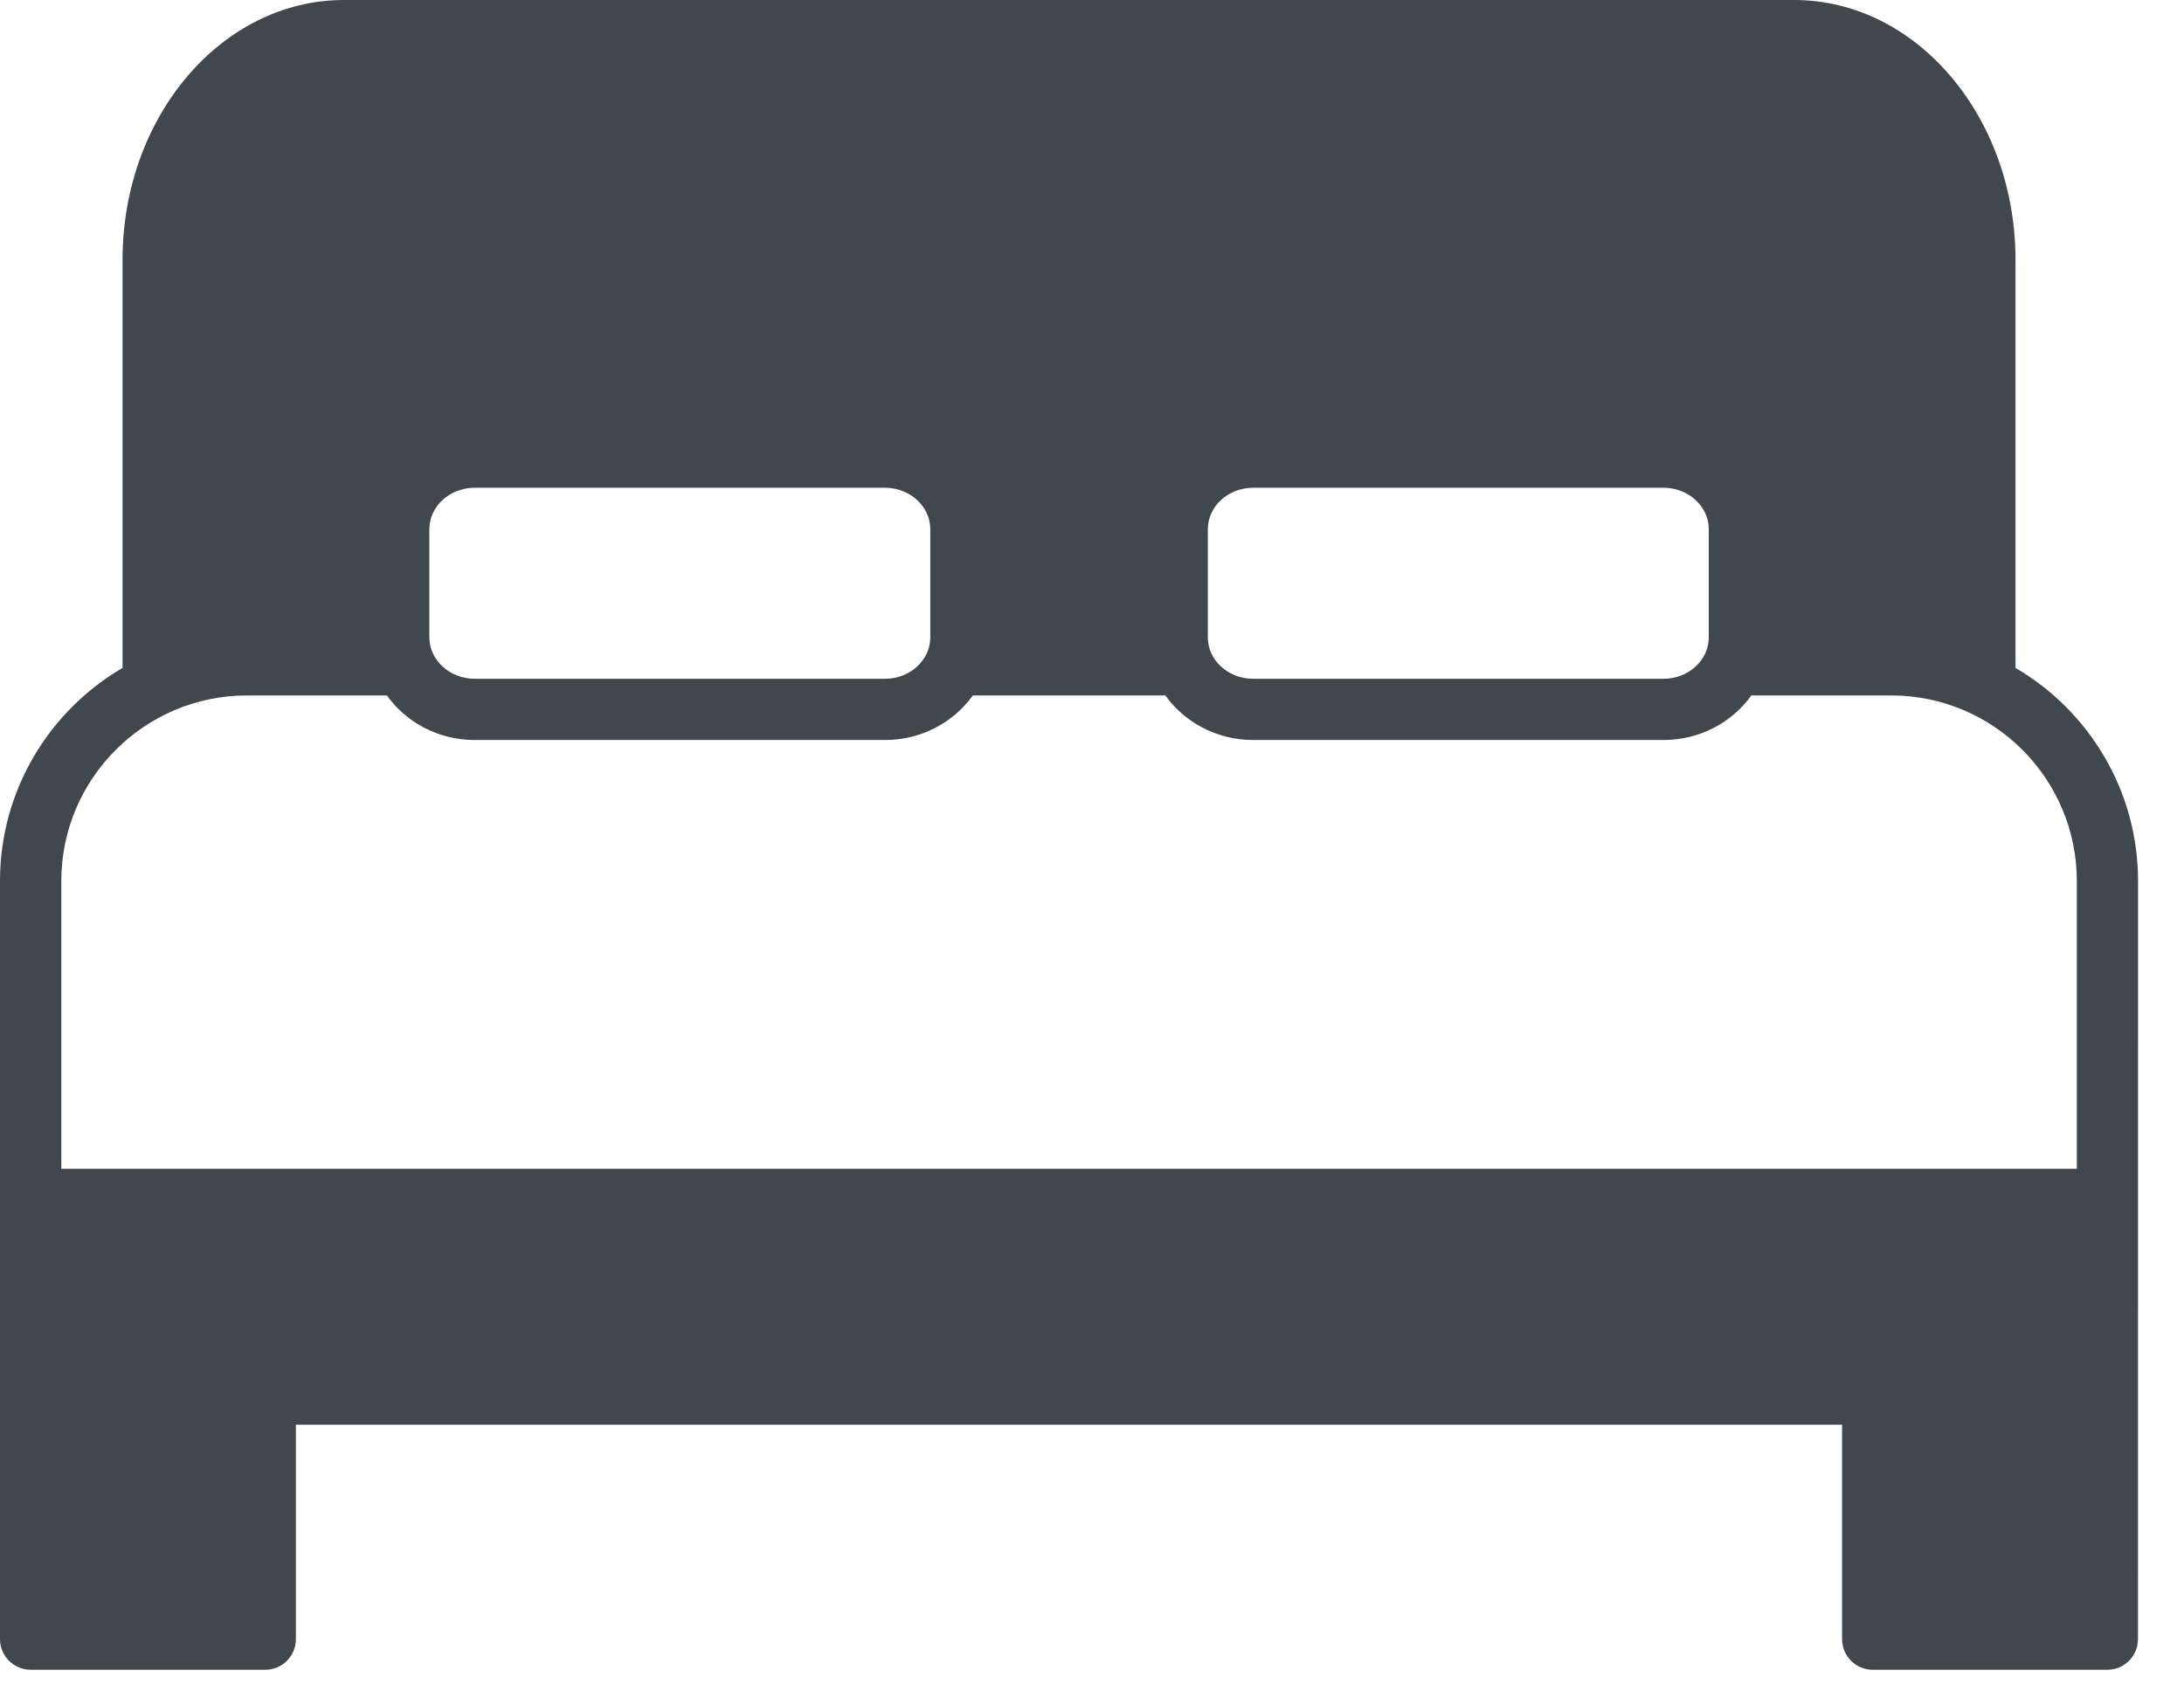 <svg width="27" height="21" viewBox="0 0 27 21" fill="none" xmlns="http://www.w3.org/2000/svg">
<path d="M24.916 8.258C24.917 8.251 24.917 8.244 24.917 8.237V3.213C24.917 1.441 23.689 0 22.181 0H4.252C2.742 0 1.515 1.441 1.515 3.213V8.237C1.515 8.244 1.516 8.251 1.516 8.258C0.61 8.787 0 9.771 0 10.894V20.267C0 20.477 0.17 20.646 0.379 20.646H3.28C3.489 20.646 3.658 20.476 3.658 20.267V17.616H22.773V20.267C22.773 20.477 22.943 20.646 23.152 20.646H26.053C26.262 20.646 26.431 20.476 26.431 20.267L26.432 10.894C26.432 9.771 25.822 8.787 24.916 8.258H24.916ZM5.308 6.544C5.308 6.261 5.56 6.031 5.869 6.031H10.941C11.25 6.031 11.501 6.261 11.501 6.544V7.88C11.501 8.163 11.25 8.393 10.941 8.393L5.869 8.393C5.56 8.393 5.308 8.163 5.308 7.88V6.544ZM14.932 6.544C14.932 6.261 15.183 6.031 15.492 6.031H20.565C20.874 6.031 21.125 6.261 21.125 6.544V7.88C21.125 8.163 20.874 8.393 20.565 8.393H15.492C15.183 8.393 14.932 8.163 14.932 7.88V6.544ZM25.675 14.452H0.758V10.894C0.758 9.629 1.787 8.599 3.053 8.599H4.783C5.021 8.932 5.419 9.15 5.869 9.15H10.941C11.391 9.15 11.788 8.932 12.027 8.599H14.407C14.645 8.932 15.043 9.15 15.493 9.15H20.565C21.015 9.15 21.413 8.932 21.651 8.599H23.381C24.646 8.599 25.675 9.628 25.675 10.894L25.675 14.452Z" fill="#41484D"/>
</svg>
